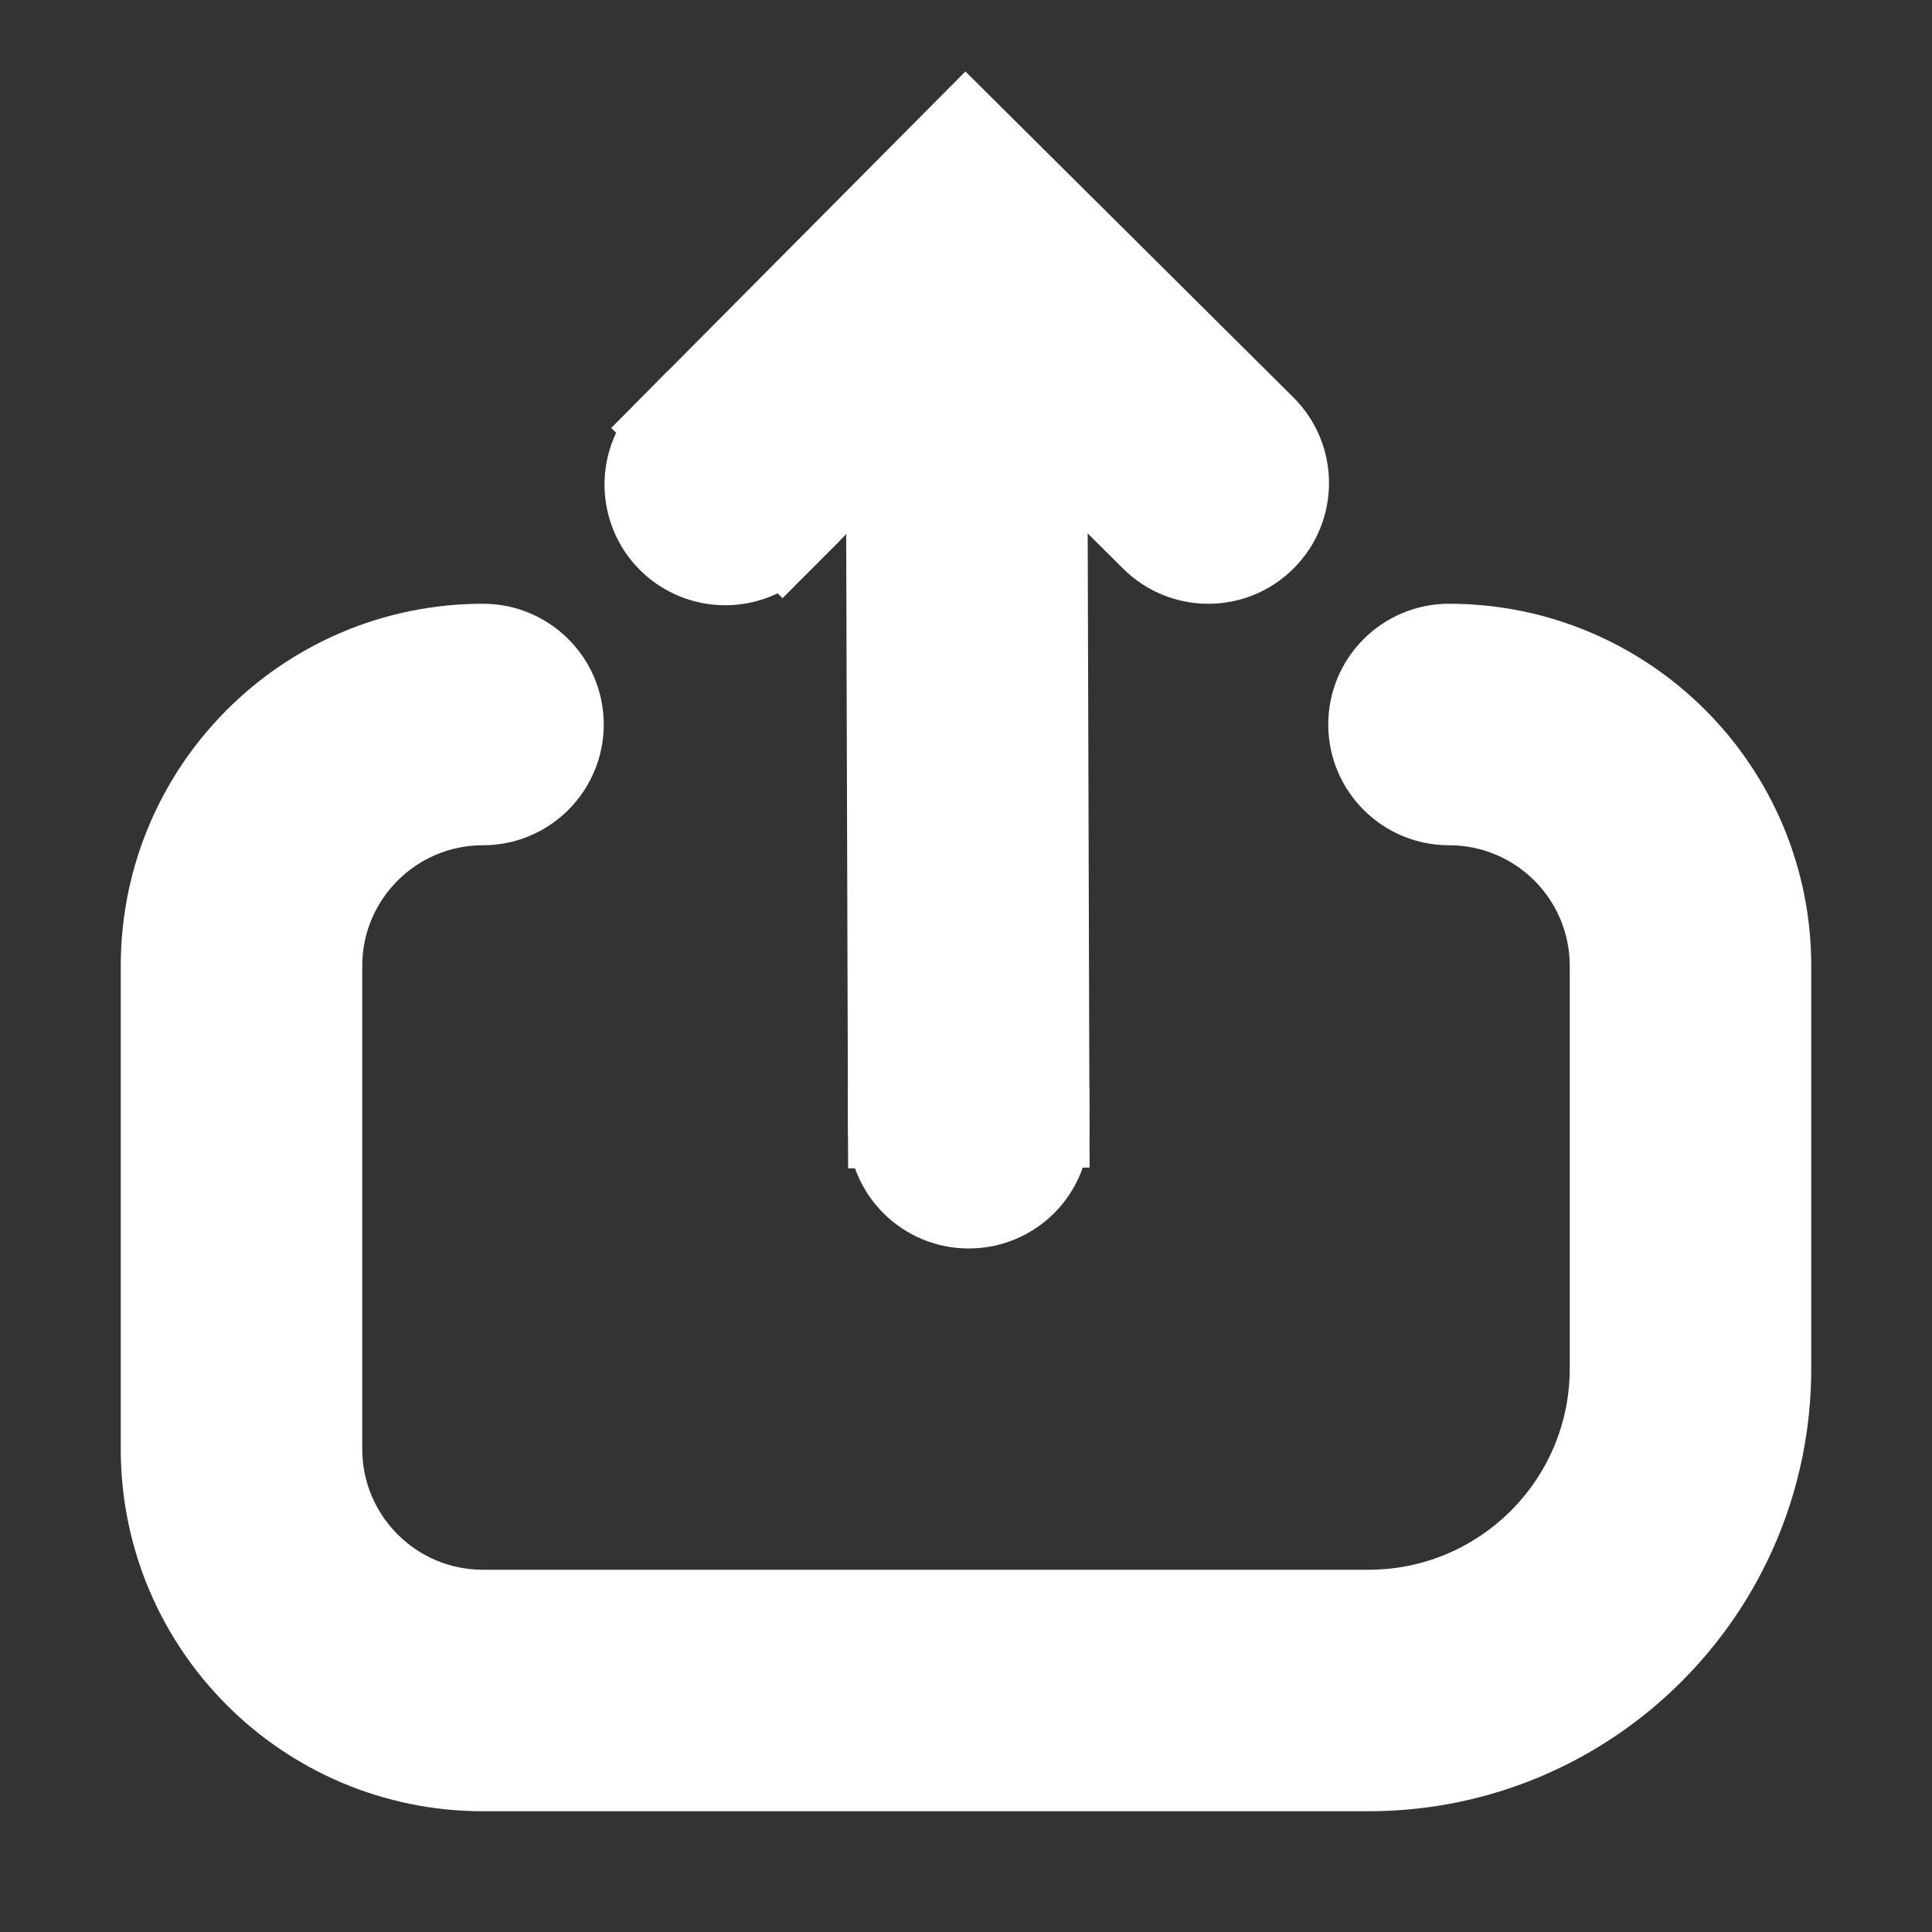 <!DOCTYPE svg PUBLIC "-//W3C//DTD SVG 1.1//EN" "http://www.w3.org/Graphics/SVG/1.1/DTD/svg11.dtd">
<!-- Uploaded to: SVG Repo, www.svgrepo.com, Transformed by: SVG Repo Mixer Tools -->
<svg width="800px" height="800px" viewBox="0 0 24 24" fill="none" xmlns="http://www.w3.org/2000/svg" stroke="#ffffff">
<rect x="0" y="0" width="24" height="24" fill="#333333" stroke="none"/>
<g id="SVGRepo_bgCarrier" stroke-width="0"/>
<g id="SVGRepo_tracerCarrier" stroke-linecap="round" stroke-linejoin="round"/>
<g id="SVGRepo_iconCarrier"> <path d="M13.034 14.006C13.036 14.559 12.59 15.008 12.037 15.009C11.485 15.011 11.036 14.565 11.034 14.012L13.034 14.006Z" fill="#fff"/> <path d="M9.719 6.724L11.008 5.427L11.034 14.012L13.034 14.006L13.008 5.42L14.304 6.709C14.696 7.099 15.329 7.097 15.719 6.705C16.108 6.313 16.106 5.68 15.714 5.291L11.995 1.595L8.3 5.314L9.719 6.724Z" fill="#fff"/> <path d="M8.3 5.314C7.911 5.706 7.913 6.339 8.304 6.728C8.696 7.117 9.329 7.115 9.719 6.724L8.3 5.314Z" fill="#fff"/> <path d="M4 12C4 10.895 4.895 10 6 10C6.552 10 7 9.552 7 9C7 8.448 6.552 8 6 8C3.791 8 2 9.791 2 12V18C2 20.209 3.791 22 6 22H17C19.761 22 22 19.761 22 17V12C22 9.791 20.209 8 18 8C17.448 8 17 8.448 17 9C17 9.552 17.448 10 18 10C19.105 10 20 10.895 20 12V17C20 18.657 18.657 20 17 20H6C4.895 20 4 19.105 4 18V12Z" fill="#fff"/> </g>
</svg>